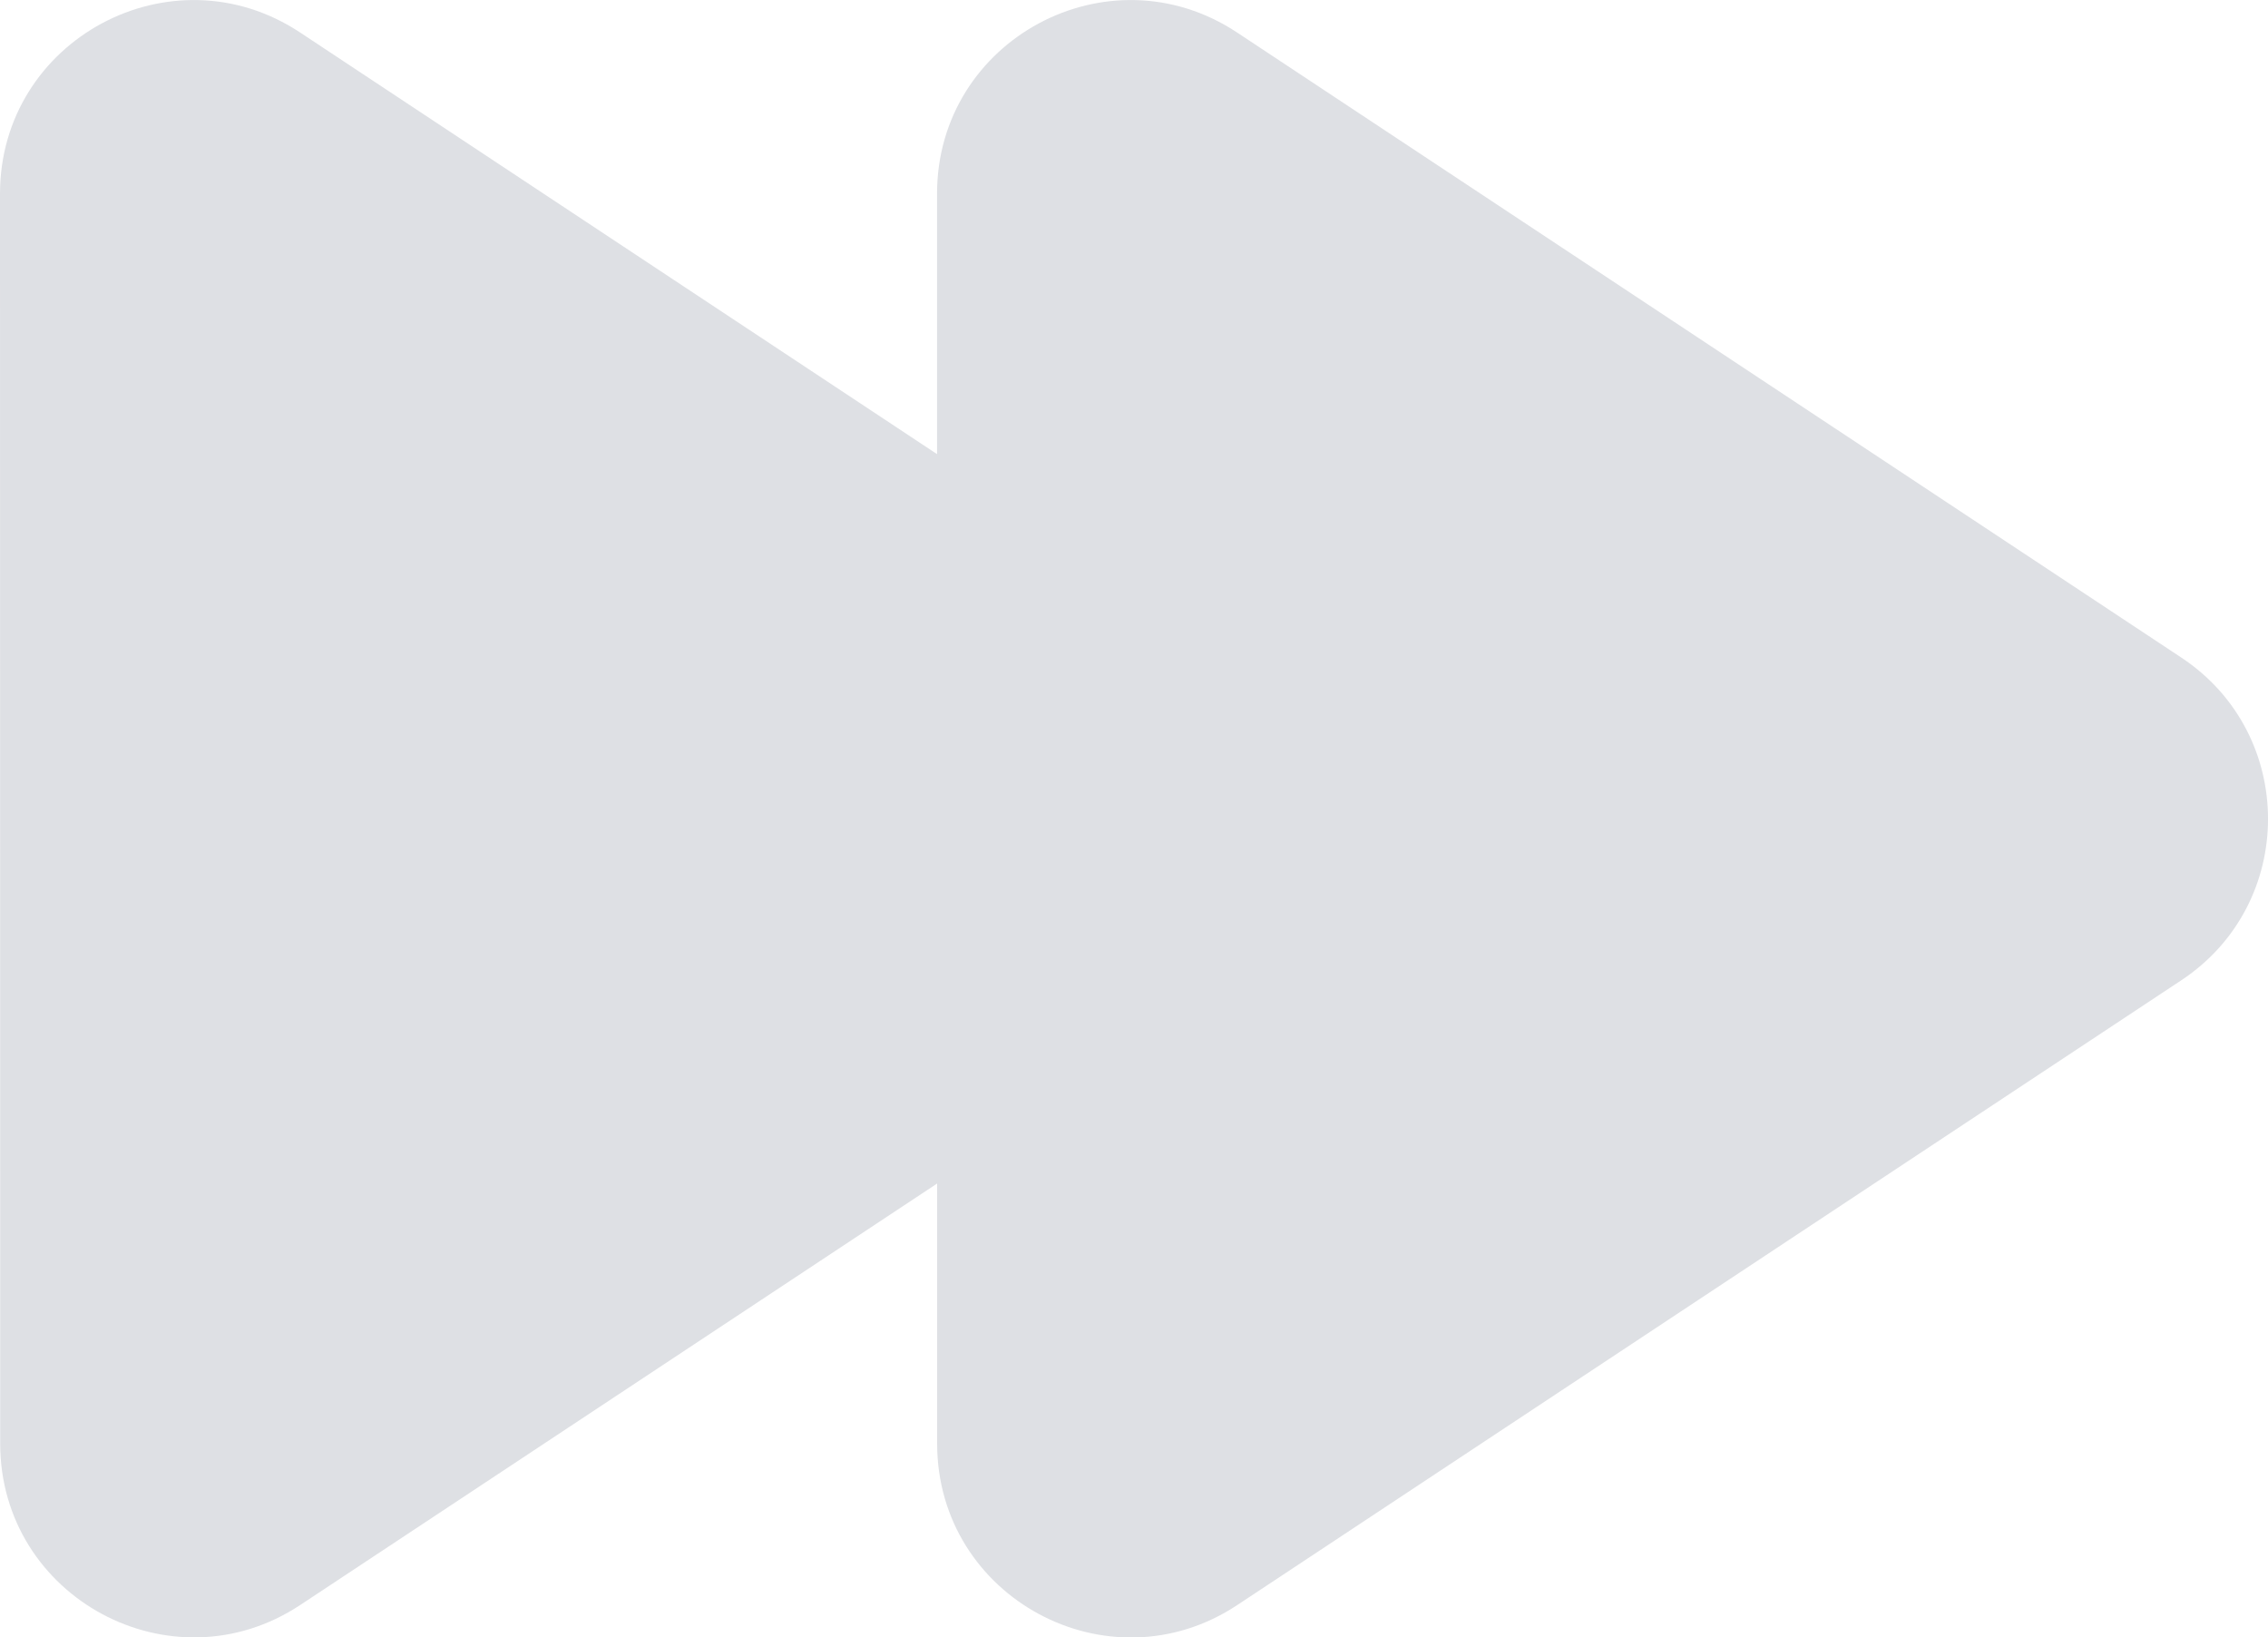 <svg xmlns="http://www.w3.org/2000/svg" width="23.458" height="16.931" viewBox="0 0 23.458 16.931">
  <path fill="rgb(222,224,228)" fill-rule="evenodd" d="M.002 14.928L0 2.004C-0.0.409 1.774-.544 3.104.336l6.588 4.36-0-2.692C9.691.409 11.465-.544 12.795.336l9.767 6.464c1.195.791 1.195 2.545-0 3.336l-9.765 6.461c-1.329.88-3.103-.074-3.104-1.668l-0-2.691-6.587 4.358c-1.329.88-3.103-.074-3.104-1.668z"/>
</svg>
